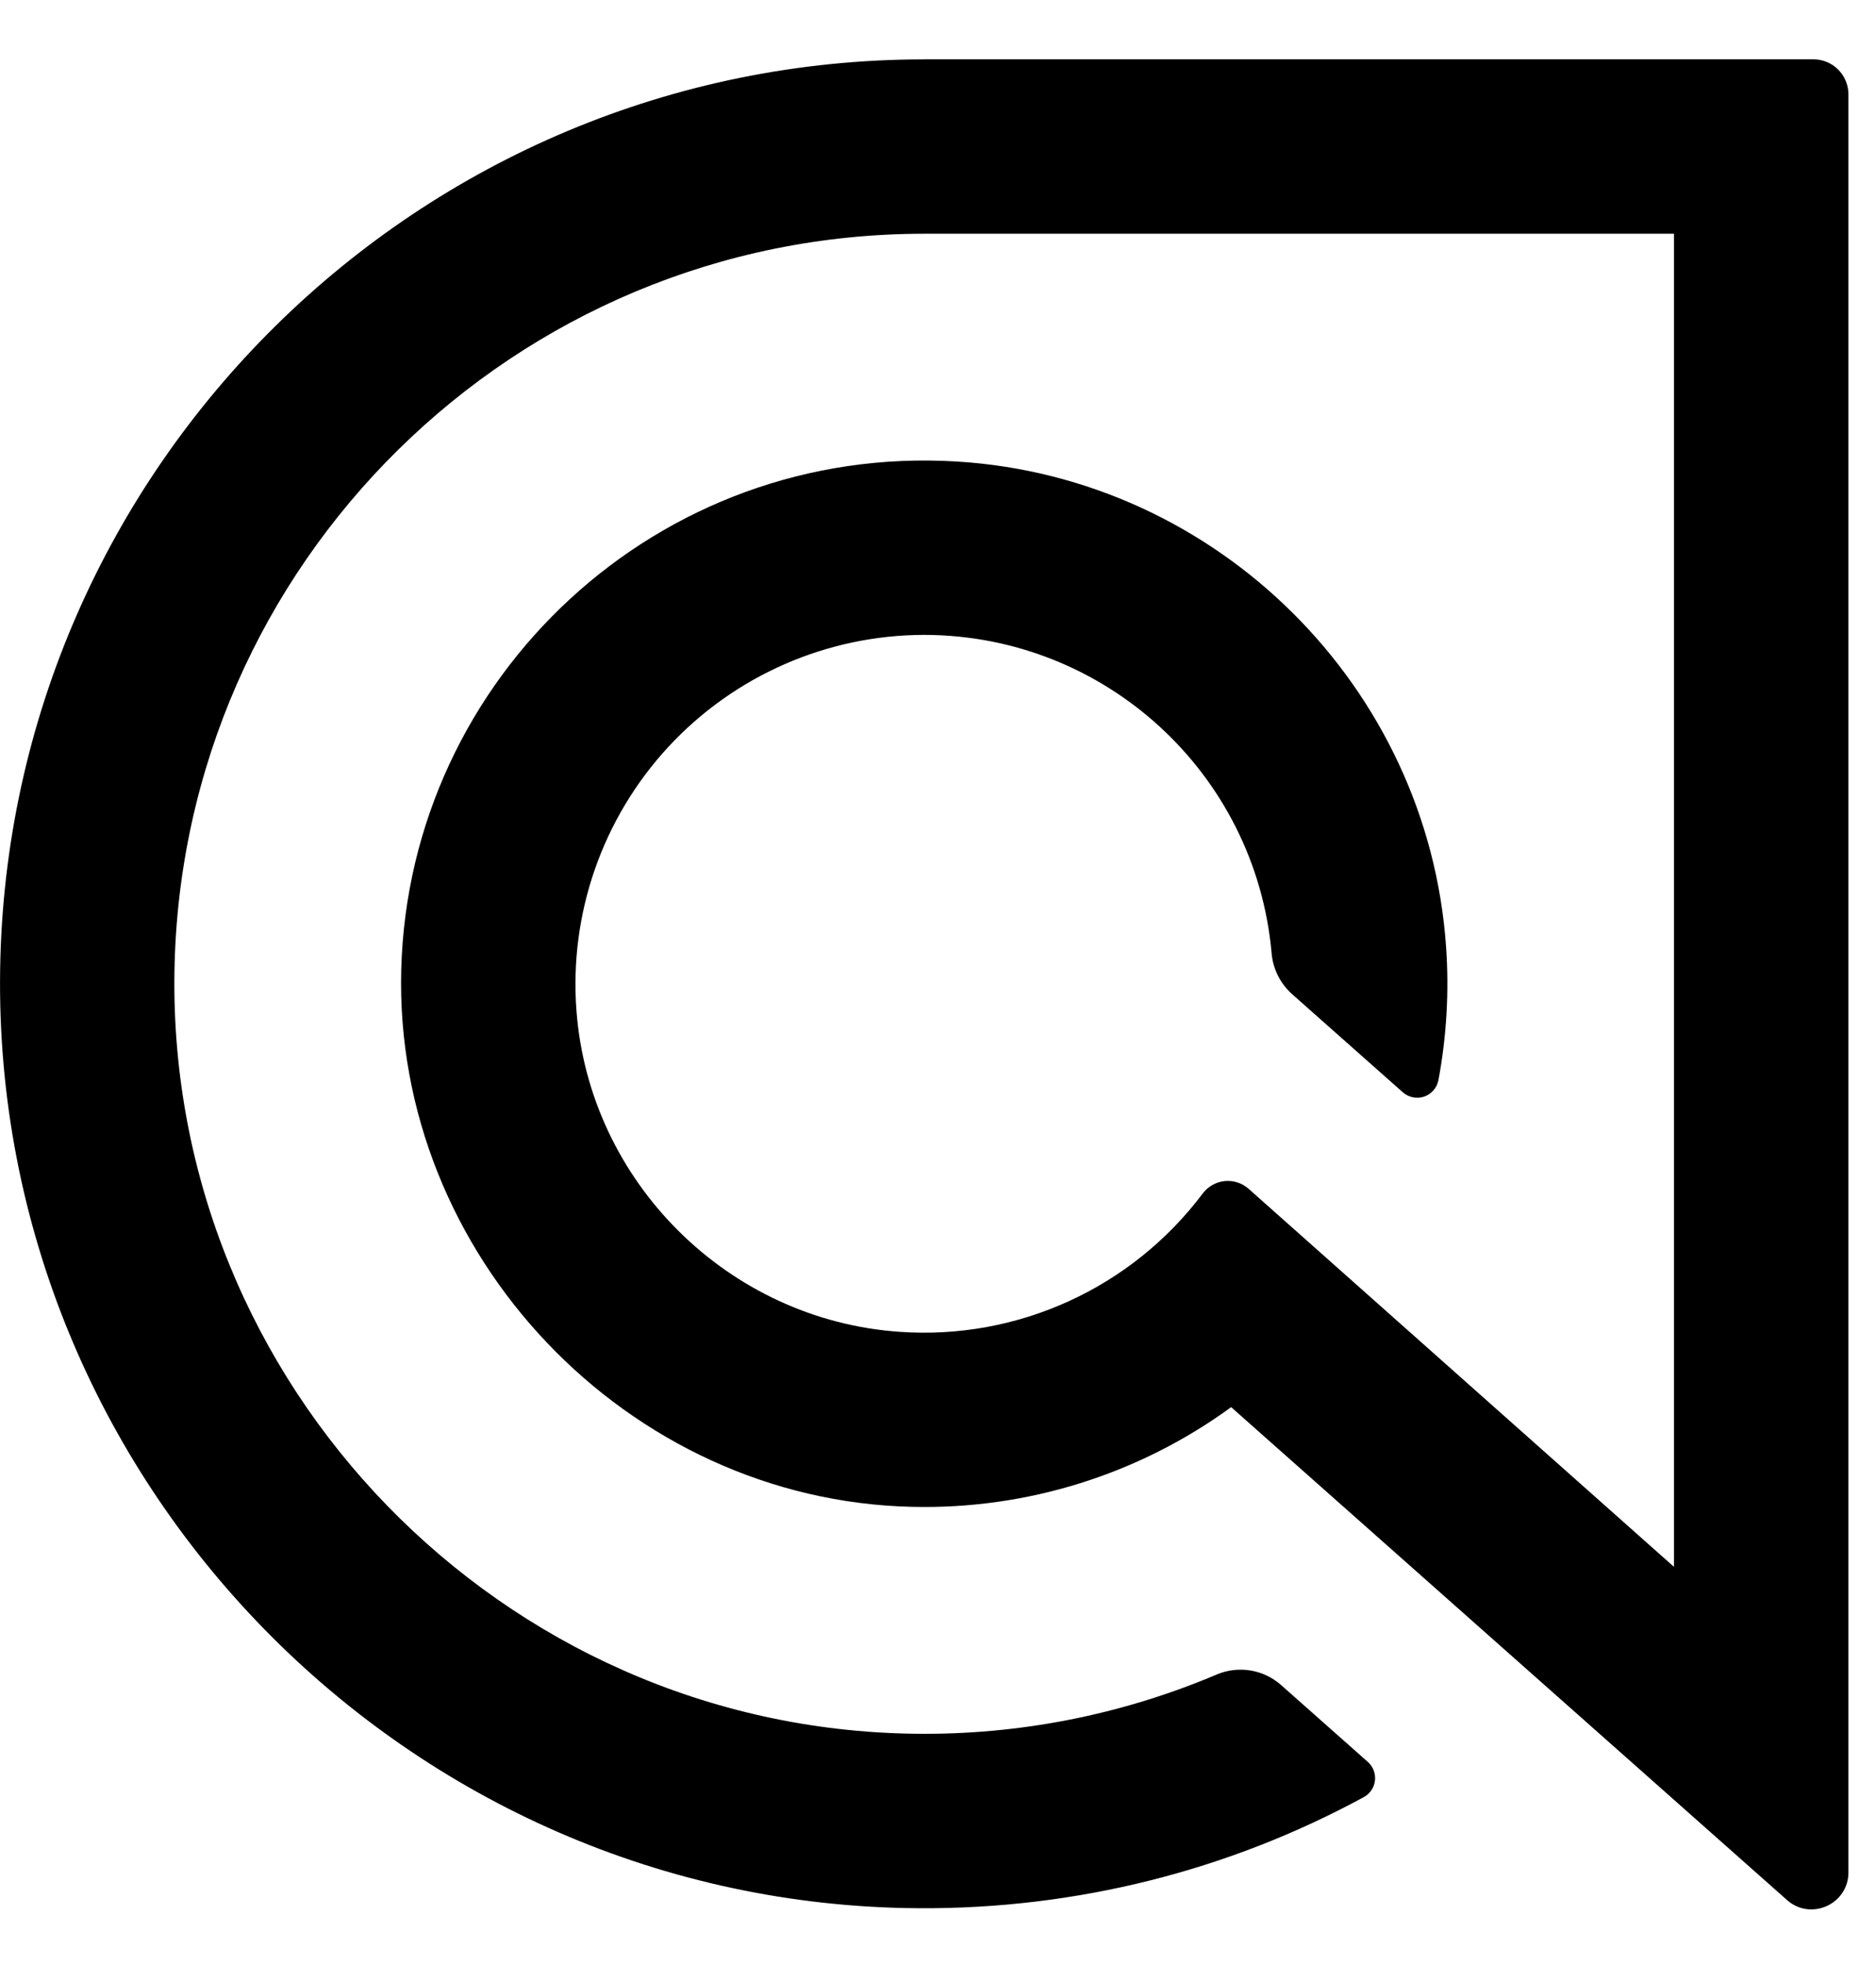 <?xml version="1.0" encoding="UTF-8" standalone="no"?>
<!DOCTYPE svg PUBLIC "-//W3C//DTD SVG 1.1//EN" "http://www.w3.org/Graphics/SVG/1.1/DTD/svg11.dtd">
<!-- Created with Vectornator (http://vectornator.io/) -->
<svg height="100%" stroke-miterlimit="10" style="fill-rule:nonzero;clip-rule:evenodd;stroke-linecap:round;stroke-linejoin:round;" version="1.1" viewBox="0 0 29.325 30.706" width="100%" xml:space="preserve" xmlns="http://www.w3.org/2000/svg" xmlns:vectornator="http://vectornator.io" xmlns:xlink="http://www.w3.org/1999/xlink">
<defs/>
<clipPath id="ArtboardFrame">
<rect height="30.706" width="29.325" x="0" y="0"/>
</clipPath>
<g clip-path="url(#ArtboardFrame)" id="Untitled" vectornator:layerName="Untitled">
<g opacity="1" vectornator:layerName="g">
<path d="M14.447 0.928C6.552 0.928 0.115 7.294 0.002 15.162C-0.114 23.153 6.369 29.775 14.362 29.822C16.83 29.836 19.207 29.232 21.319 28.085C21.416 28.032 21.481 27.936 21.493 27.826C21.505 27.717 21.464 27.608 21.381 27.535L20.029 26.337C19.755 26.092 19.364 26.026 19.025 26.167C17.532 26.801 15.922 27.117 14.3 27.095C7.842 27.015 2.624 21.642 2.727 15.185C2.829 8.809 8.047 3.653 14.447 3.653L26.167 3.653L26.167 24.487L19.517 18.578C19.414 18.487 19.278 18.444 19.141 18.458C19.005 18.473 18.881 18.544 18.799 18.654C17.688 20.131 15.905 20.944 14.062 20.814C11.382 20.628 9.212 18.471 9.011 15.794C8.896 14.28 9.417 12.786 10.448 11.672C11.48 10.558 12.929 9.924 14.447 9.922C17.27 9.926 19.624 12.081 19.877 14.892C19.897 15.14 20.012 15.37 20.197 15.536L21.929 17.071C22.02 17.151 22.147 17.177 22.262 17.138C22.377 17.098 22.462 17 22.485 16.881C22.613 16.196 22.653 15.498 22.605 14.803C22.326 10.736 19.031 7.463 14.962 7.213C10.297 6.925 6.396 10.575 6.272 15.149C6.152 19.608 9.804 23.451 14.263 23.549C16.05 23.591 17.801 23.044 19.245 21.991L27.934 29.694C28.306 30.024 28.894 29.76 28.894 29.262L28.894 1.475C28.894 1.172 28.649 0.927 28.346 0.927L14.446 0.927L14.447 0.928ZM4.12 46.04L4.12 44.72L5.63 44.72C6.01 44.72 6.347 44.663 6.64 44.55C6.94 44.43 7.193 44.263 7.4 44.05C7.607 43.837 7.763 43.587 7.87 43.3C7.986 42.99 8.044 42.661 8.04 42.33C8.046 41.995 7.988 41.663 7.87 41.35C7.763 41.057 7.607 40.807 7.4 40.6C7.193 40.393 6.94 40.237 6.64 40.13C6.315 40.018 5.973 39.964 5.63 39.97L4.12 39.97L4.12 38.65L5.54 38.65C6.2 38.65 6.777 38.747 7.27 38.94C7.763 39.133 8.173 39.4 8.5 39.74C8.827 40.073 9.07 40.457 9.23 40.89C9.397 41.317 9.48 41.76 9.48 42.22L9.48 42.44C9.48 42.88 9.397 43.313 9.23 43.74C9.07 44.167 8.827 44.553 8.5 44.9C8.173 45.247 7.763 45.523 7.27 45.73C6.777 45.937 6.2 46.04 5.54 46.04L4.12 46.04ZM2.9 46.04L2.9 38.65L4.32 38.65L4.32 46.04L2.9 46.04ZM16.682 46.19C16.022 46.19 15.448 46.073 14.962 45.84C14.503 45.623 14.095 45.313 13.762 44.93C13.458 44.566 13.218 44.154 13.052 43.71C12.905 43.303 12.827 42.873 12.822 42.44L12.822 42.22C12.822 41.773 12.902 41.33 13.062 40.89C13.222 40.443 13.462 40.04 13.782 39.68C14.108 39.32 14.512 39.033 14.992 38.82C15.472 38.6 16.035 38.49 16.682 38.49C17.322 38.49 17.882 38.6 18.362 38.82C18.842 39.033 19.242 39.32 19.562 39.68C19.888 40.04 20.132 40.443 20.292 40.89C20.452 41.33 20.532 41.773 20.532 42.22L20.532 42.44C20.532 42.847 20.452 43.27 20.292 43.71C20.138 44.143 19.902 44.55 19.582 44.93C19.252 45.316 18.843 45.626 18.382 45.84C17.902 46.073 17.335 46.19 16.682 46.19ZM16.682 44.87C17.055 44.87 17.388 44.803 17.682 44.67C17.982 44.537 18.235 44.353 18.442 44.12C18.655 43.88 18.815 43.61 18.922 43.31C19.035 43.003 19.092 42.68 19.092 42.34C19.092 41.973 19.035 41.637 18.922 41.33C18.821 41.032 18.657 40.76 18.442 40.53C18.235 40.303 17.982 40.127 17.682 40C17.382 39.873 17.048 39.81 16.682 39.81C16.308 39.81 15.972 39.873 15.672 40C15.372 40.127 15.115 40.303 14.902 40.53C14.691 40.763 14.528 41.035 14.422 41.33C14.315 41.637 14.262 41.973 14.262 42.34C14.262 42.68 14.315 43.003 14.422 43.31C14.535 43.61 14.695 43.88 14.902 44.12C15.115 44.353 15.372 44.537 15.672 44.67C15.972 44.803 16.308 44.87 16.682 44.87ZM27.694 46.19C27.034 46.19 26.467 46.073 25.994 45.84C25.521 45.607 25.134 45.303 24.834 44.93C24.541 44.557 24.324 44.15 24.184 43.71C24.044 43.27 23.974 42.847 23.974 42.44L23.974 42.22C23.974 41.767 24.044 41.32 24.184 40.88C24.331 40.44 24.554 40.04 24.854 39.68C25.154 39.32 25.534 39.033 25.994 38.82C26.461 38.6 27.011 38.49 27.644 38.49C28.304 38.49 28.877 38.61 29.364 38.85C29.857 39.083 30.251 39.417 30.544 39.85C30.837 40.277 31.014 40.777 31.074 41.35L29.644 41.35C29.602 41.043 29.478 40.752 29.284 40.51C29.105 40.278 28.867 40.098 28.594 39.99C28.293 39.866 27.97 39.805 27.644 39.81C27.284 39.81 26.964 39.873 26.684 40C26.404 40.12 26.171 40.293 25.984 40.52C25.797 40.747 25.654 41.013 25.554 41.32C25.461 41.627 25.414 41.967 25.414 42.34C25.414 42.7 25.461 43.033 25.554 43.34C25.654 43.647 25.801 43.917 25.994 44.15C26.187 44.377 26.424 44.553 26.704 44.68C26.991 44.807 27.321 44.87 27.694 44.87C28.241 44.87 28.701 44.737 29.074 44.47C29.454 44.197 29.684 43.817 29.764 43.33L31.194 43.33C31.127 43.85 30.951 44.327 30.664 44.76C30.377 45.193 29.984 45.54 29.484 45.8C28.984 46.06 28.387 46.19 27.694 46.19ZM37.902 46.19C37.222 46.19 36.649 46.06 36.182 45.8C35.715 45.54 35.359 45.177 35.112 44.71C34.872 44.237 34.752 43.683 34.752 43.05L34.752 38.7L36.172 38.7L36.172 43.13C36.172 43.477 36.239 43.783 36.372 44.05C36.506 44.31 36.699 44.513 36.952 44.66C37.212 44.8 37.529 44.87 37.902 44.87C38.269 44.87 38.579 44.8 38.832 44.66C39.092 44.513 39.286 44.31 39.412 44.05C39.546 43.79 39.612 43.483 39.612 43.13L39.612 38.7L41.032 38.7L41.032 43.05C41.032 43.683 40.912 44.237 40.672 44.71C40.439 45.177 40.089 45.54 39.622 45.8C39.155 46.06 38.582 46.19 37.902 46.19ZM45.195 46L45.195 38.7L47.135 38.7L48.965 43.06L49.145 43.06L50.965 38.7L52.935 38.7L52.935 46L51.525 46L51.525 39.77L51.705 39.79L49.735 44.51L48.285 44.51L46.305 39.79L46.495 39.77L46.495 46L45.195 46ZM57.235 46L57.235 38.7L58.625 38.7L58.625 46L57.235 46ZM58.425 46L58.425 44.8L61.735 44.8L61.735 46L58.425 46ZM58.425 42.89L58.425 41.69L61.475 41.69L61.475 42.89L58.425 42.89ZM58.425 39.9L58.425 38.7L61.655 38.7L61.655 39.9L58.425 39.9ZM65.693 46L65.693 38.7L68.023 38.7L71.093 44.82L71.423 44.82L71.223 45L71.223 38.7L72.563 38.7L72.563 46L70.223 46L67.153 39.88L66.813 39.88L67.013 39.7L67.013 46L65.693 46ZM78.305 46L78.305 39.75L79.725 39.75L79.725 46L78.305 46ZM76.195 39.95L76.195 38.7L81.835 38.7L81.835 39.95L76.195 39.95ZM84.133 46L86.623 38.7L88.943 38.7L91.503 46L90.043 46L87.873 39.67L88.383 39.89L87.133 39.89L87.653 39.67L85.553 46L84.133 46ZM85.873 44.06L86.323 42.86L89.283 42.86L89.723 44.06L85.873 44.06ZM95.913 46L95.913 39.75L97.333 39.75L97.333 46L95.913 46ZM93.803 39.95L93.803 38.7L99.443 38.7L99.443 39.95L93.803 39.95ZM103.096 46L103.096 38.7L104.516 38.7L104.516 46L103.096 46ZM112.268 46.19C111.608 46.19 111.034 46.073 110.548 45.84C110.089 45.623 109.681 45.313 109.348 44.93C109.044 44.566 108.804 44.154 108.638 43.71C108.49 43.303 108.412 42.873 108.408 42.44L108.408 42.22C108.408 41.773 108.488 41.33 108.648 40.89C108.808 40.443 109.048 40.04 109.368 39.68C109.694 39.32 110.098 39.033 110.577 38.82C111.058 38.6 111.621 38.49 112.268 38.49C112.908 38.49 113.468 38.6 113.948 38.82C114.428 39.033 114.828 39.32 115.148 39.68C115.474 40.04 115.718 40.443 115.878 40.89C116.038 41.33 116.118 41.773 116.118 42.22L116.118 42.44C116.118 42.847 116.038 43.27 115.878 43.71C115.717 44.156 115.476 44.569 115.168 44.93C114.838 45.316 114.429 45.626 113.968 45.84C113.488 46.073 112.921 46.19 112.268 46.19ZM112.268 44.87C112.641 44.87 112.974 44.803 113.268 44.67C113.568 44.537 113.821 44.353 114.028 44.12C114.241 43.88 114.401 43.61 114.508 43.31C114.621 43.003 114.678 42.68 114.678 42.34C114.682 41.996 114.624 41.654 114.508 41.33C114.303 40.73 113.852 40.246 113.268 40C112.968 39.873 112.634 39.81 112.268 39.81C111.894 39.81 111.558 39.873 111.258 40C110.958 40.127 110.701 40.303 110.488 40.53C110.277 40.763 110.114 41.035 110.008 41.33C109.901 41.637 109.848 41.973 109.848 42.34C109.848 42.68 109.901 43.003 110.008 43.31C110.121 43.61 110.281 43.88 110.488 44.12C110.701 44.353 110.958 44.537 111.258 44.67C111.558 44.803 111.894 44.87 112.268 44.87ZM119.99 46L119.99 38.7L122.32 38.7L125.39 44.82L125.72 44.82L125.52 45L125.52 38.7L126.86 38.7L126.86 46L124.52 46L121.45 39.88L121.11 39.88L121.31 39.7L121.31 46L119.99 46Z" fill="#000000" fill-rule="nonzero" opacity="1" stroke="none" vectornator:layerName="path"/>
</g>
</g>
</svg>
